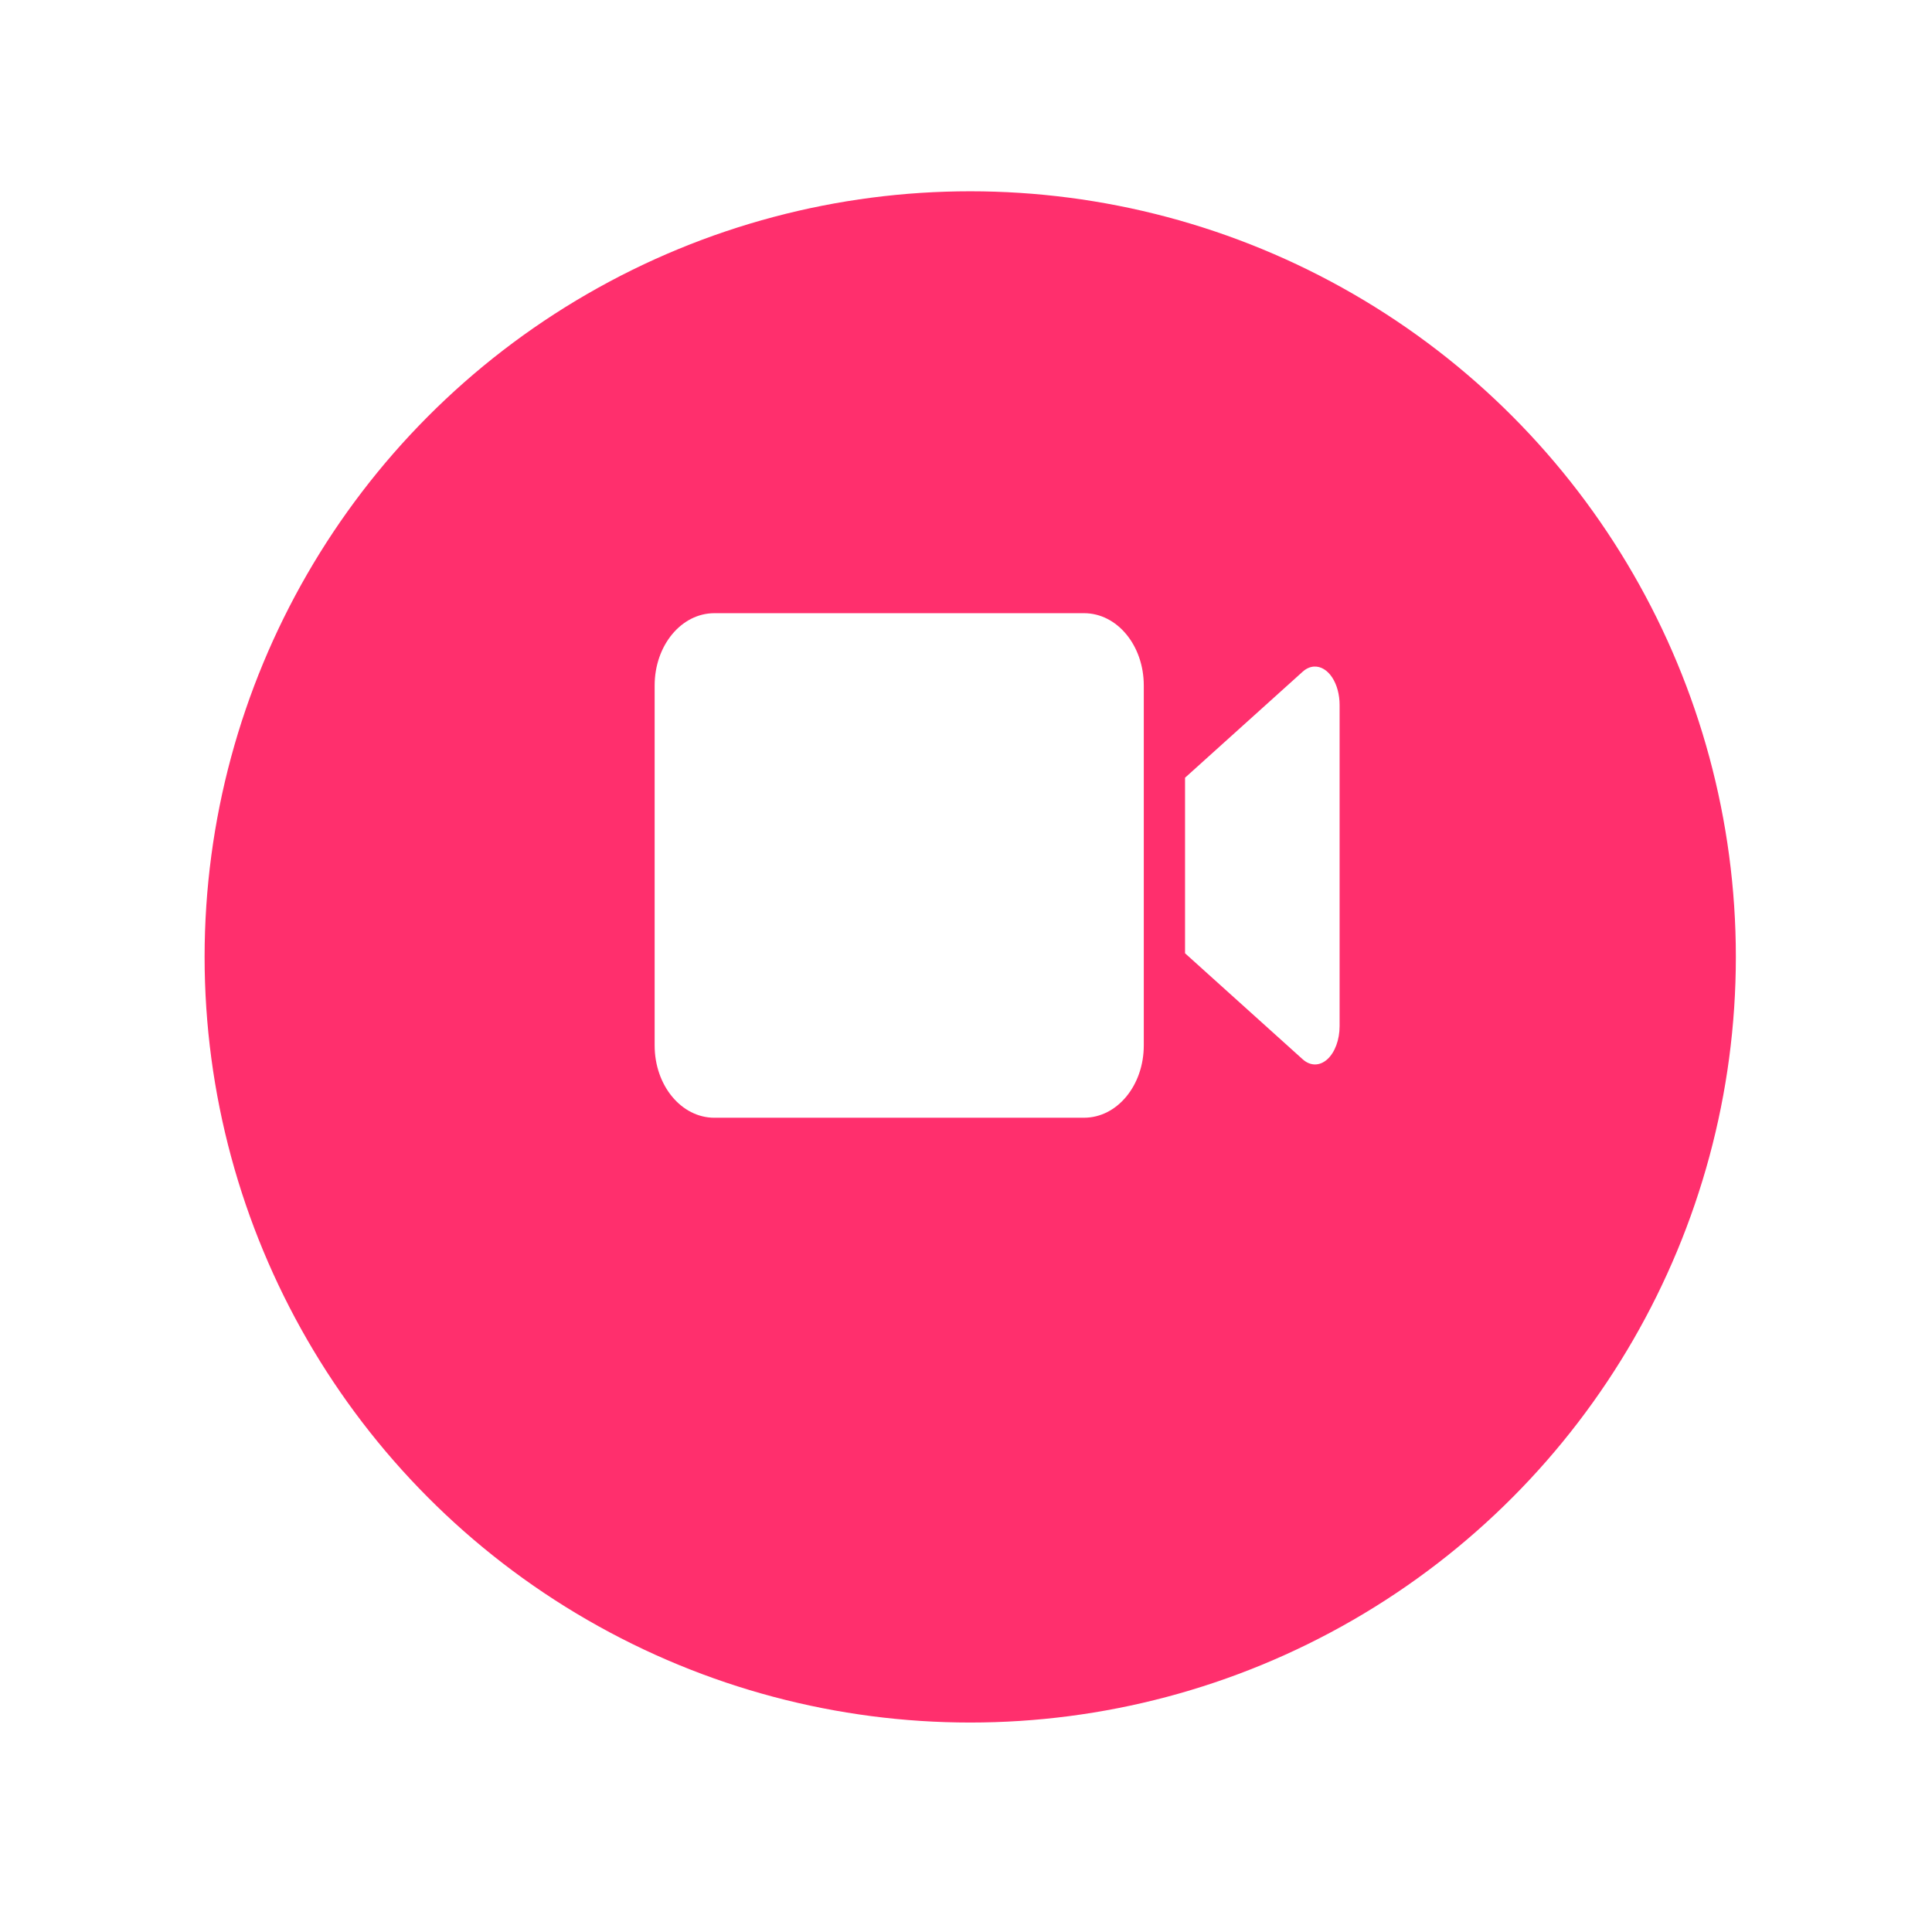 <svg width="101" height="101" viewBox="0 0 101 101" fill="none" xmlns="http://www.w3.org/2000/svg">
<g filter="url(#filter0_d_3_145532)">
<ellipse cx="50.721" cy="45.025" rx="40.025" ry="40.025" fill="#FF2F6D"/>
</g>
<path d="M37.347 32.056H56.67C58.401 32.056 59.794 33.742 59.794 35.837V54.651C59.794 56.746 58.4 58.432 56.67 58.432L37.347 58.433C35.616 58.433 34.223 56.746 34.223 54.651V35.837C34.223 33.742 35.617 32.056 37.347 32.056V32.056Z" fill="white"/>
<path d="M68.706 34.846C68.494 34.856 68.287 34.947 68.103 35.112L61.951 40.657V49.835L68.103 55.379V55.379C68.501 55.736 68.991 55.736 69.388 55.378C69.786 55.019 70.031 54.357 70.031 53.641V36.851C70.031 36.308 69.889 35.788 69.64 35.411C69.39 35.034 69.053 34.83 68.706 34.847L68.706 34.846Z" fill="white"/>
<defs>
<filter id="filter0_d_3_145532" x="0.697" y="0" width="100.05" height="100.05" filterUnits="userSpaceOnUse" color-interpolation-filters="sRGB">
<feFlood flood-opacity="0" result="BackgroundImageFix"/>
<feColorMatrix in="SourceAlpha" type="matrix" values="0 0 0 0 0 0 0 0 0 0 0 0 0 0 0 0 0 0 127 0" result="hardAlpha"/>
<feOffset dy="5"/>
<feGaussianBlur stdDeviation="5"/>
<feColorMatrix type="matrix" values="0 0 0 0 0.576 0 0 0 0 0.576 0 0 0 0 0.576 0 0 0 0.25 0"/>
<feBlend mode="normal" in2="BackgroundImageFix" result="effect1_dropShadow_3_145532"/>
<feBlend mode="normal" in="SourceGraphic" in2="effect1_dropShadow_3_145532" result="shape"/>
</filter>
</defs>
</svg>
